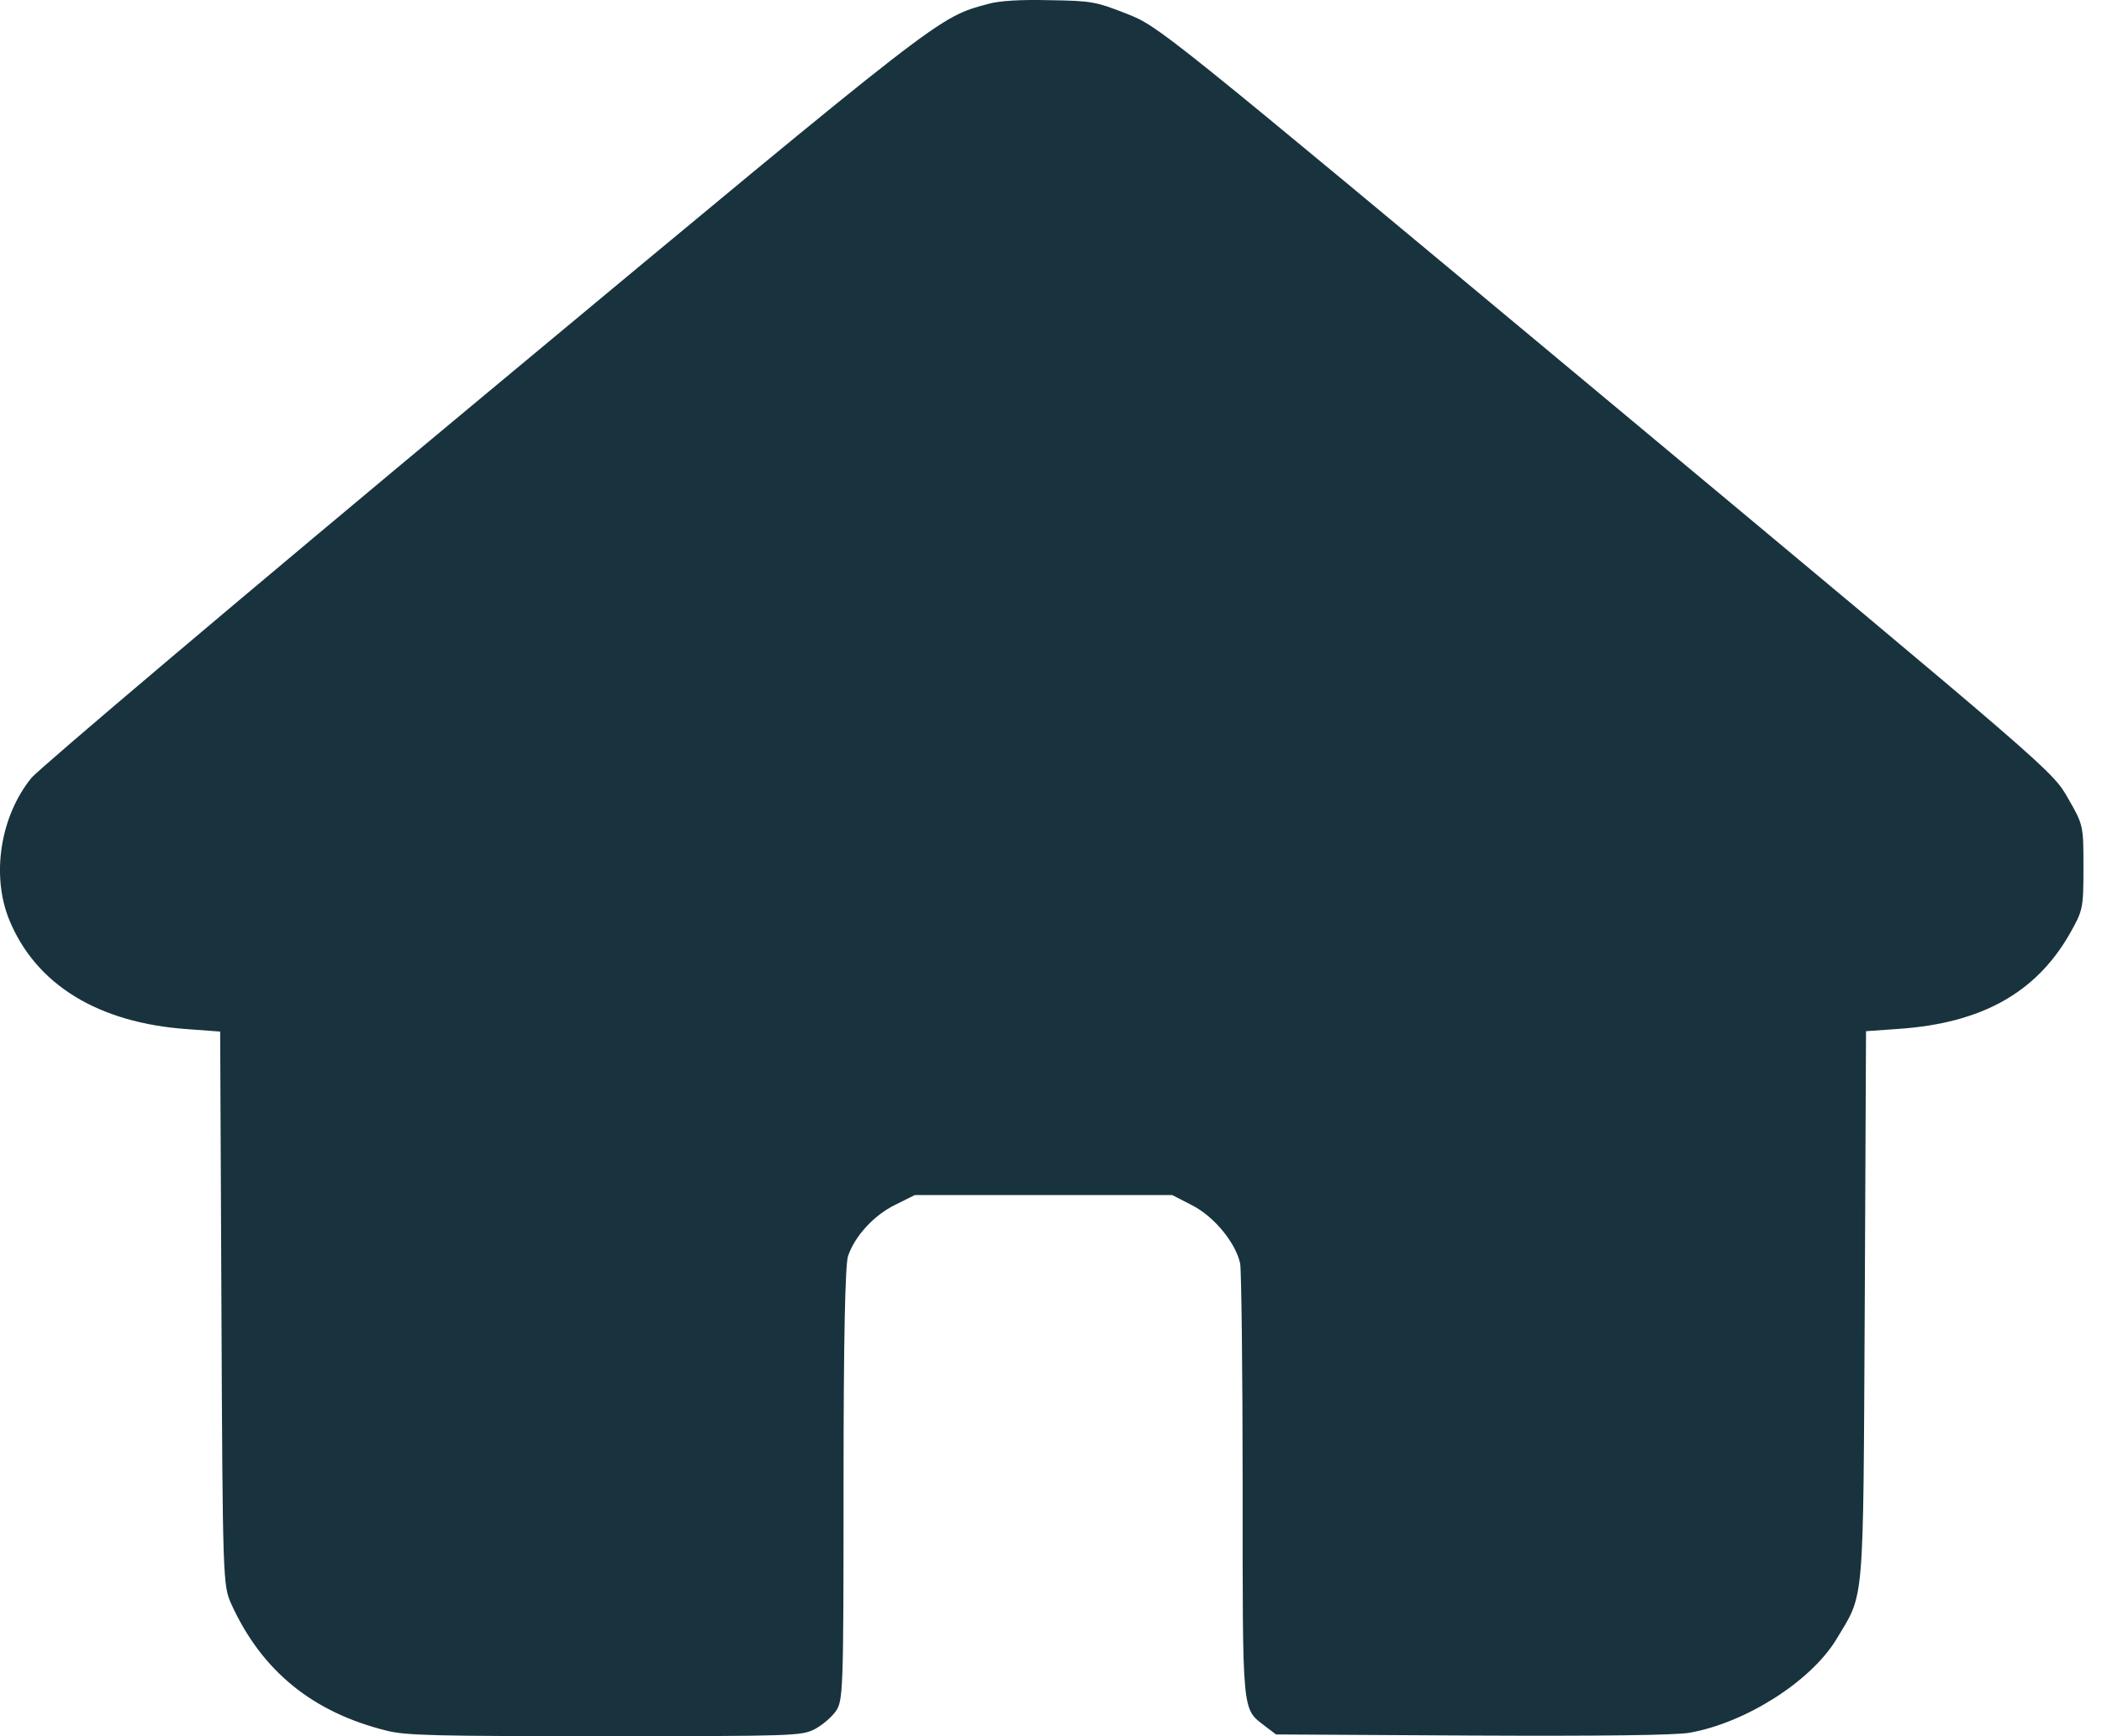 <svg width="23" height="19" viewBox="0 0 23 19" fill="none" xmlns="http://www.w3.org/2000/svg">
<path d="M10.812 0.043C10.259 0.195 10.366 0.11 5.319 4.309C2.663 6.518 0.427 8.411 0.342 8.515C0.003 8.935 -0.095 9.573 0.097 10.056C0.386 10.773 1.073 11.196 2.057 11.263L2.409 11.289L2.423 14.318C2.436 17.288 2.44 17.352 2.53 17.552C2.864 18.287 3.421 18.74 4.236 18.941C4.445 18.993 4.779 19 6.619 19C8.678 19 8.767 18.996 8.909 18.926C8.99 18.885 9.092 18.799 9.141 18.733C9.226 18.614 9.23 18.54 9.23 16.253C9.23 14.645 9.248 13.847 9.279 13.746C9.355 13.524 9.564 13.297 9.801 13.182L10.01 13.078H11.418H12.826L13.044 13.19C13.289 13.316 13.521 13.602 13.57 13.828C13.583 13.906 13.597 15.009 13.597 16.282C13.597 18.788 13.588 18.692 13.841 18.889L13.962 18.981L16.105 18.993C17.539 19 18.328 18.989 18.484 18.963C19.099 18.855 19.812 18.402 20.092 17.942C20.404 17.422 20.386 17.634 20.404 14.3L20.418 11.285L20.783 11.259C21.678 11.196 22.267 10.869 22.636 10.238C22.792 9.963 22.797 9.952 22.797 9.495C22.797 9.035 22.797 9.028 22.627 8.734C22.458 8.437 22.454 8.434 17.571 4.364C12.683 0.291 12.683 0.291 12.327 0.15C11.988 0.017 11.944 0.009 11.48 0.002C11.164 -0.006 10.928 0.009 10.812 0.043Z" fill="#18333E"/>
</svg>
